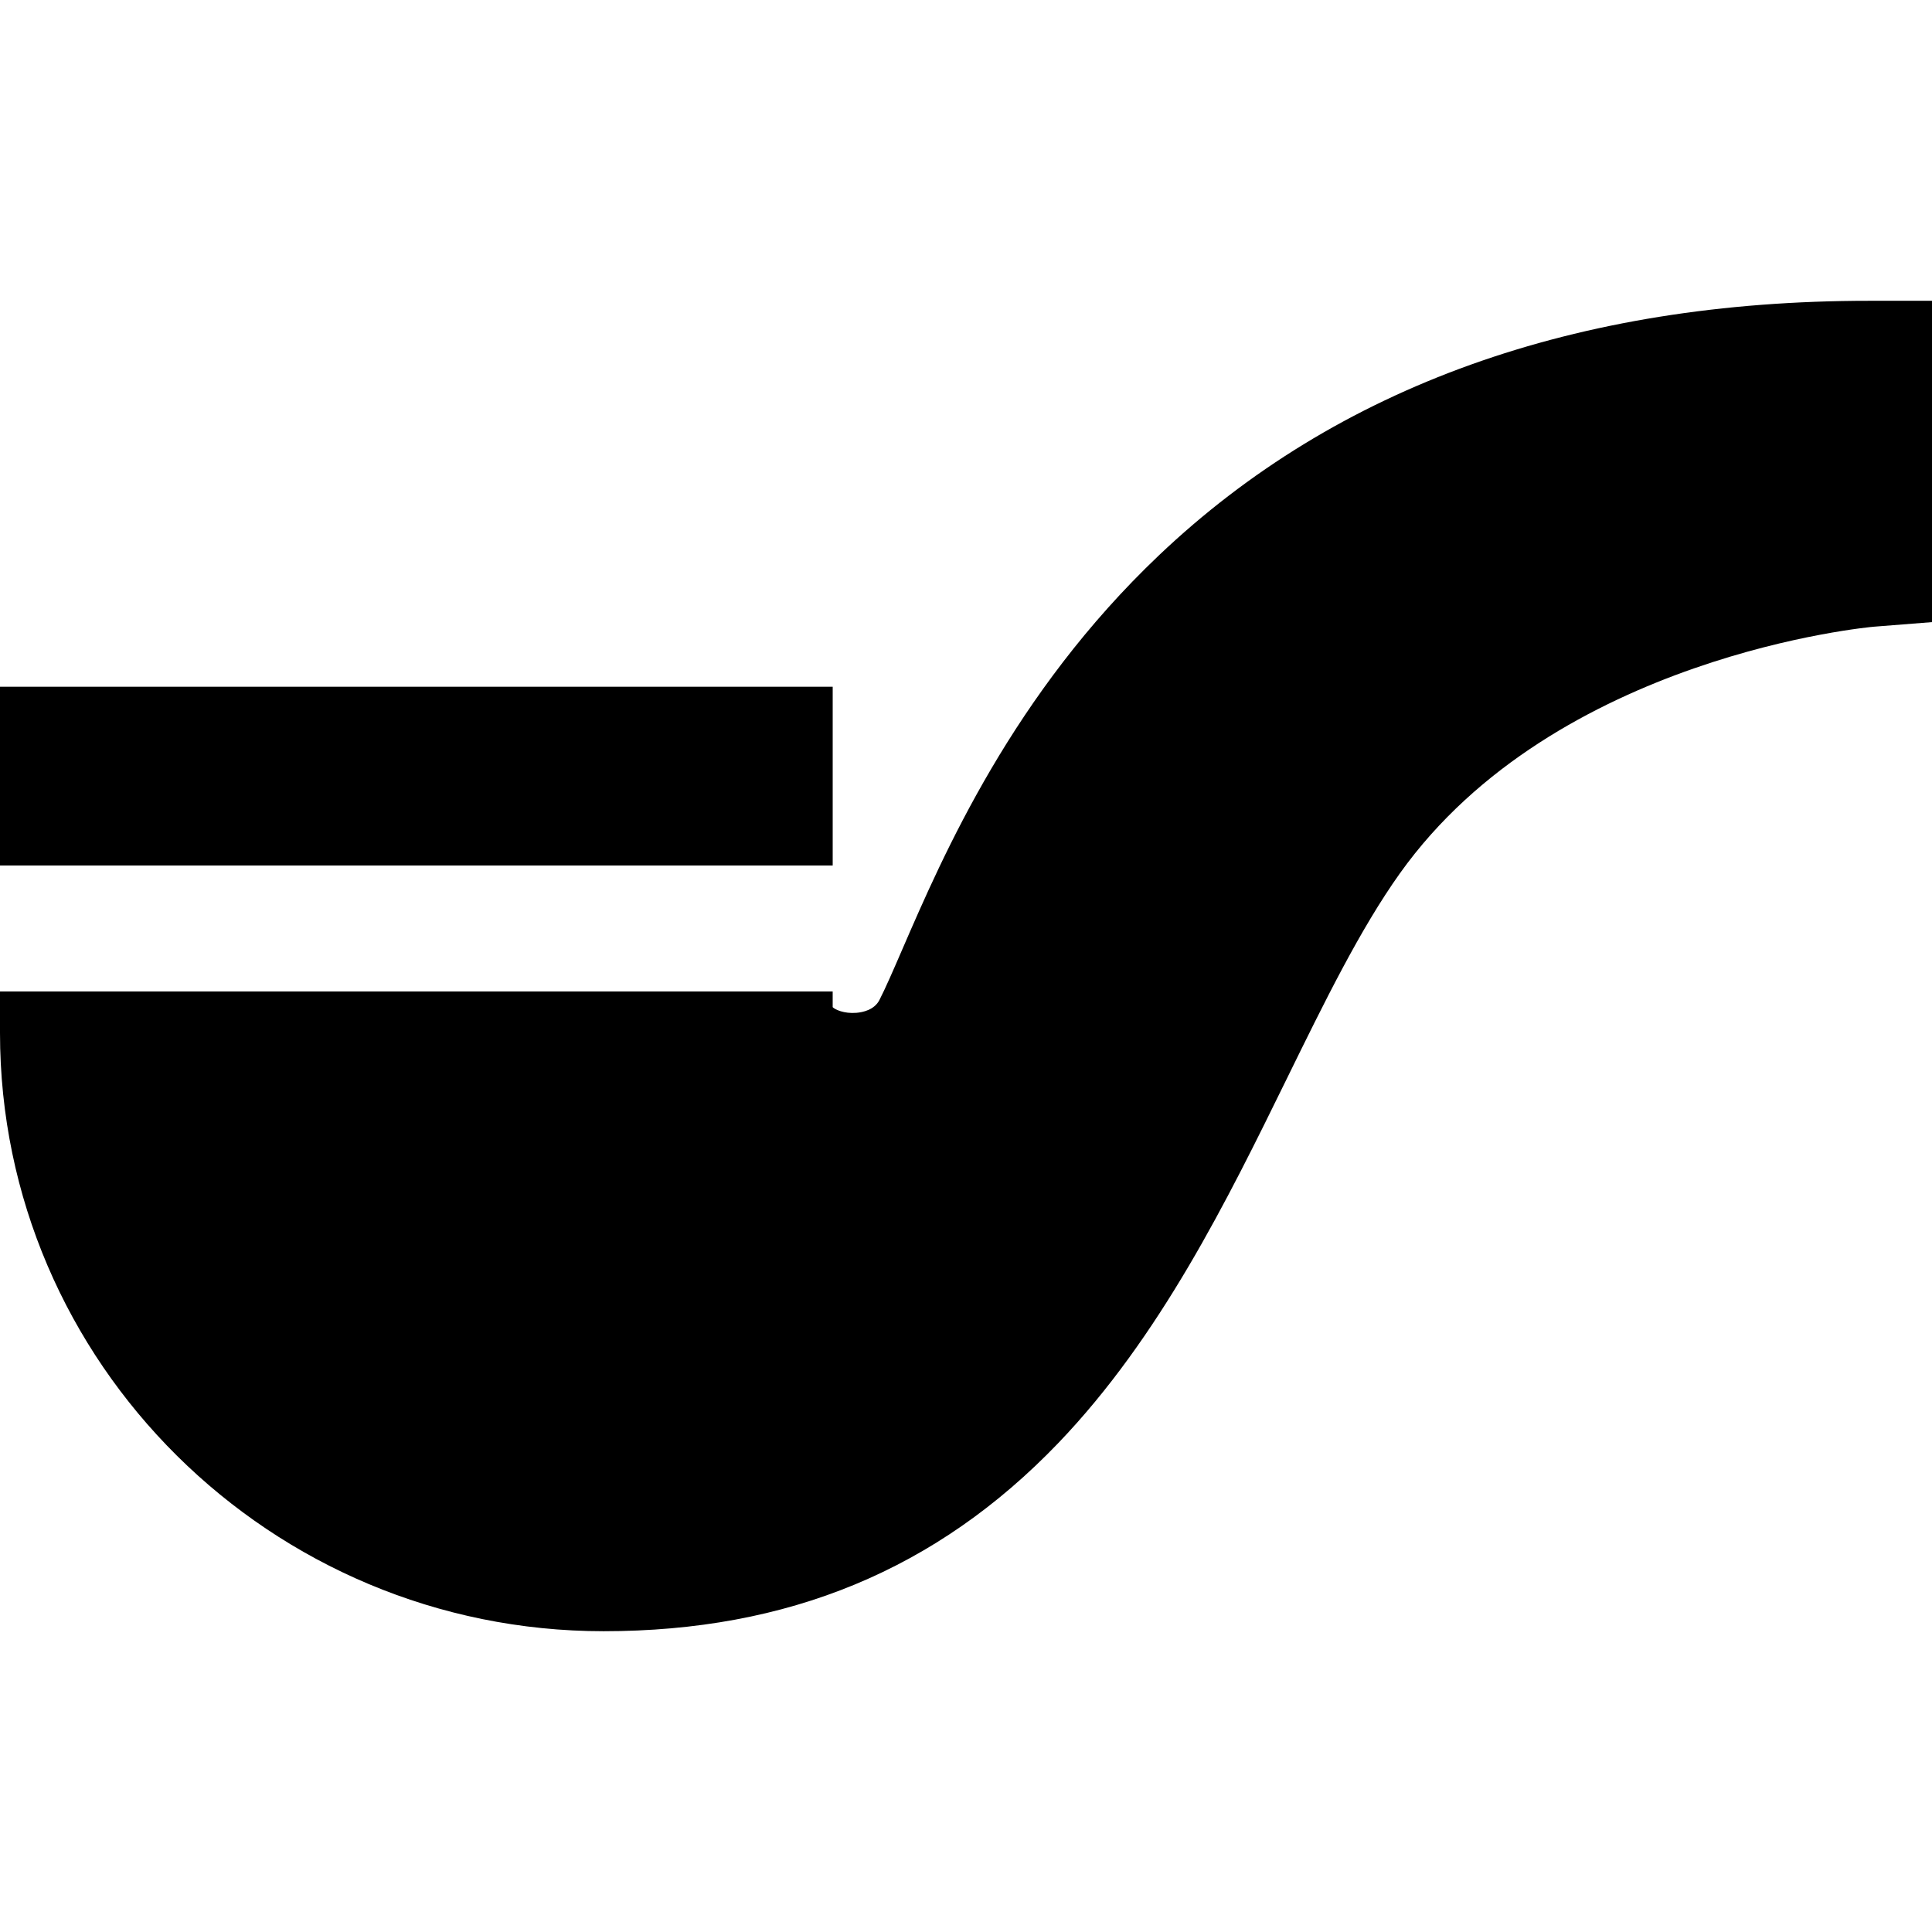 <?xml version="1.0" encoding="iso-8859-1"?>
<!-- Generator: Adobe Illustrator 19.0.0, SVG Export Plug-In . SVG Version: 6.00 Build 0)  -->
<svg version="1.1" id="Layer_1" xmlns="http://www.w3.org/2000/svg" xmlns:xlink="http://www.w3.org/1999/xlink" x="0px" y="0px"
	 viewBox="0 0 512 512" style="enable-background:new 0 0 512 512;" xml:space="preserve">
<g>
	<g>
		<g>
			<rect x="0" y="181.994" width="220.672" height="47.366"/>
			<path d="M495.304,79.714c-77.743,0-141.049,22.691-188.16,67.44c-38.735,36.793-57.109,79.23-68.087,104.584
				c-2.362,5.456-4.402,10.169-6.008,13.288c-1.349,2.62-4.402,3.243-6.102,3.383c-3.299,0.262-5.661-0.874-6.278-1.496
				c0-0.013,0-0.027,0-0.042v-4.123H0v10.971c0,87.435,71.756,158.568,159.954,158.568c48.883,0,88.287-16.298,120.466-49.824
				c27.065-28.199,44.892-64.558,60.621-96.637c9.99-20.374,19.425-39.618,29.933-54.359
				c41.208-57.807,124.83-65.319,125.643-65.385L512,164.868V79.714H495.304z"/>
		</g>
	</g>
</g>
<g>
</g>
<g>
</g>
<g>
</g>
<g>
</g>
<g>
</g>
<g>
</g>
<g>
</g>
<g>
</g>
<g>
</g>
<g>
</g>
<g>
</g>
<g>
</g>
<g>
</g>
<g>
</g>
<g>
</g>
</svg>

